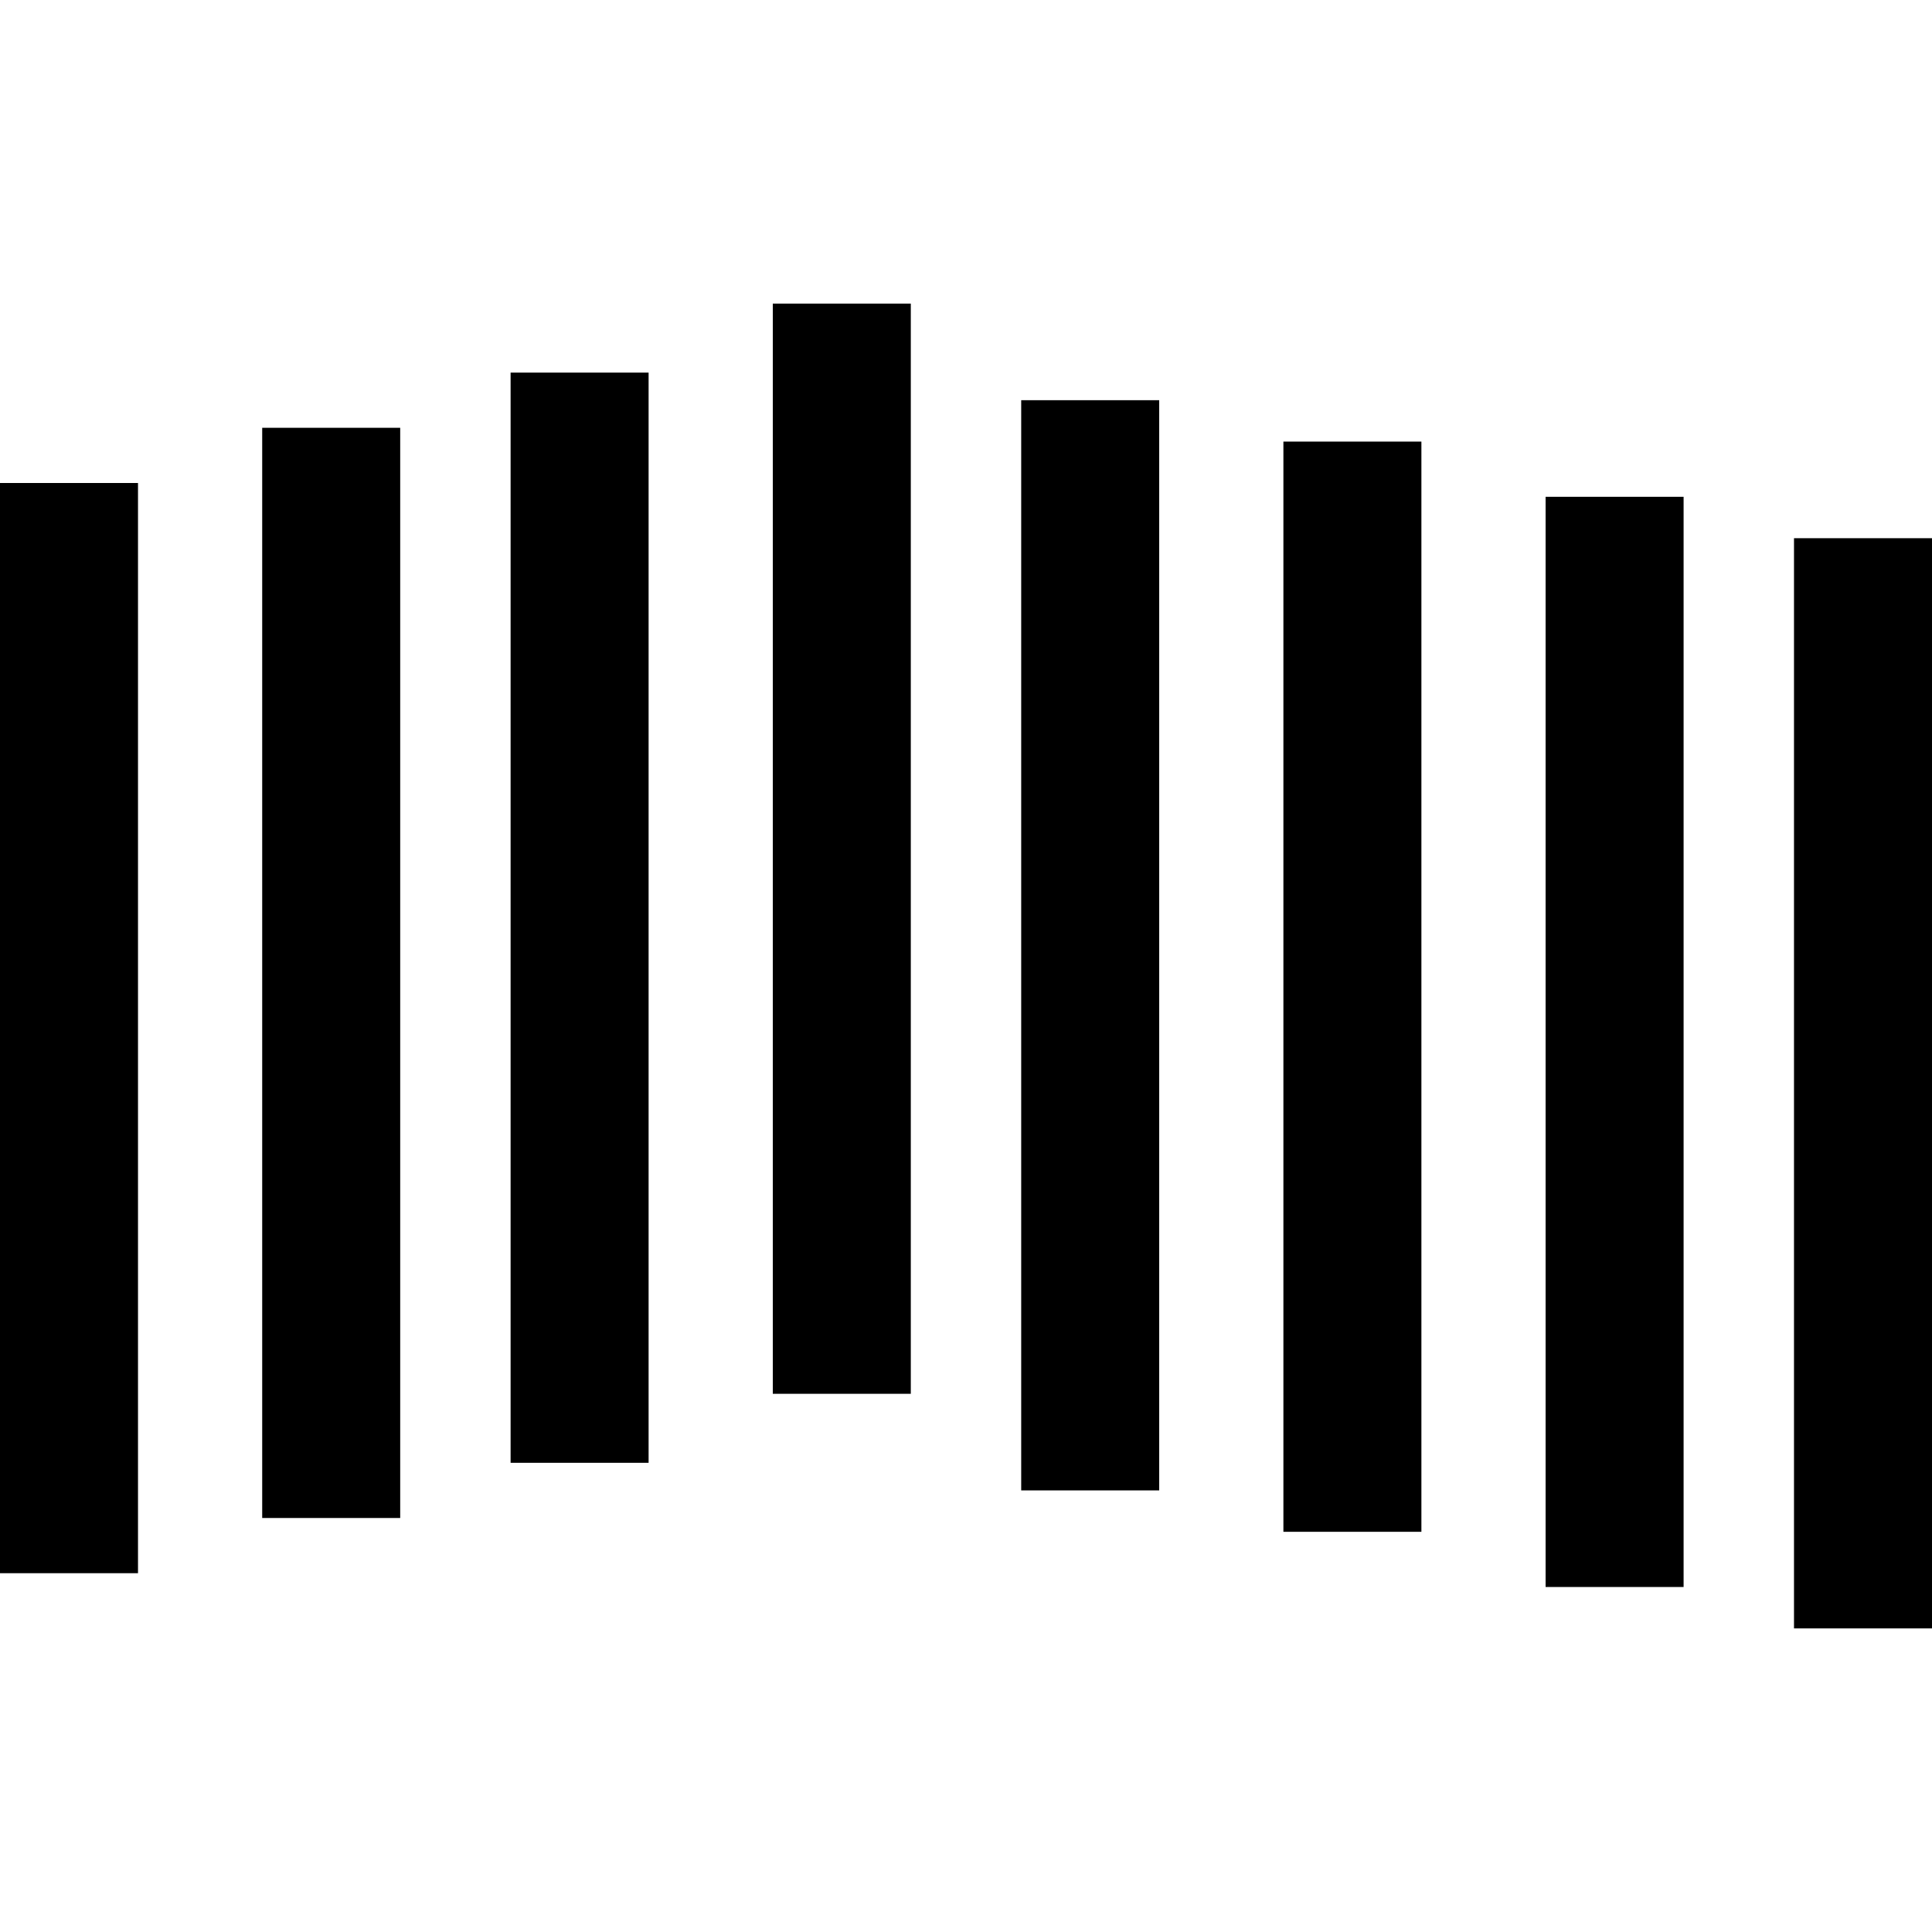 <?xml version="1.0" encoding="utf-8"?>

<!--
 ~   Copyright (c) 2017 WSO2 Inc. (http://wso2.com) All Rights Reserved.
 ~
 ~   Licensed under the Apache License, Version 2.0 (the "License");
 ~   you may not use this file except in compliance with the License.
 ~   You may obtain a copy of the License at
 ~
 ~        http://www.apache.org/licenses/LICENSE-2.0
 ~
 ~   Unless required by applicable law or agreed to in writing, software
 ~   distributed under the License is distributed on an "AS IS" BASIS,
 ~   WITHOUT WARRANTIES OR CONDITIONS OF ANY KIND, either express or implied.
 ~   See the License for the specific language governing permissions and
 ~   limitations under the License.
-->

<svg version="1.1" id="sequence" xmlns="http://www.w3.org/2000/svg" xmlns:xlink="http://www.w3.org/1999/xlink" x="0px" y="0px"
	 viewBox="0 0 14 14" style="enable-background:new 0 0 14 14;" xml:space="preserve">
<path d="M1,11.4H0V3.5h1V11.4z M2.9,3.1h-1V11h1V3.1z M4.7,2.7h-1v7.9h1V2.7z M6.6,2.2h-1v7.9h1V2.2z M8.4,2.9h-1v7.9h1V2.9z
	 M10.3,3.2h-1v7.9h1V3.2z M12.2,3.6h-1v7.9h1V3.6z M14,3.9h-1v7.9h1V3.9z"/>
</svg>
